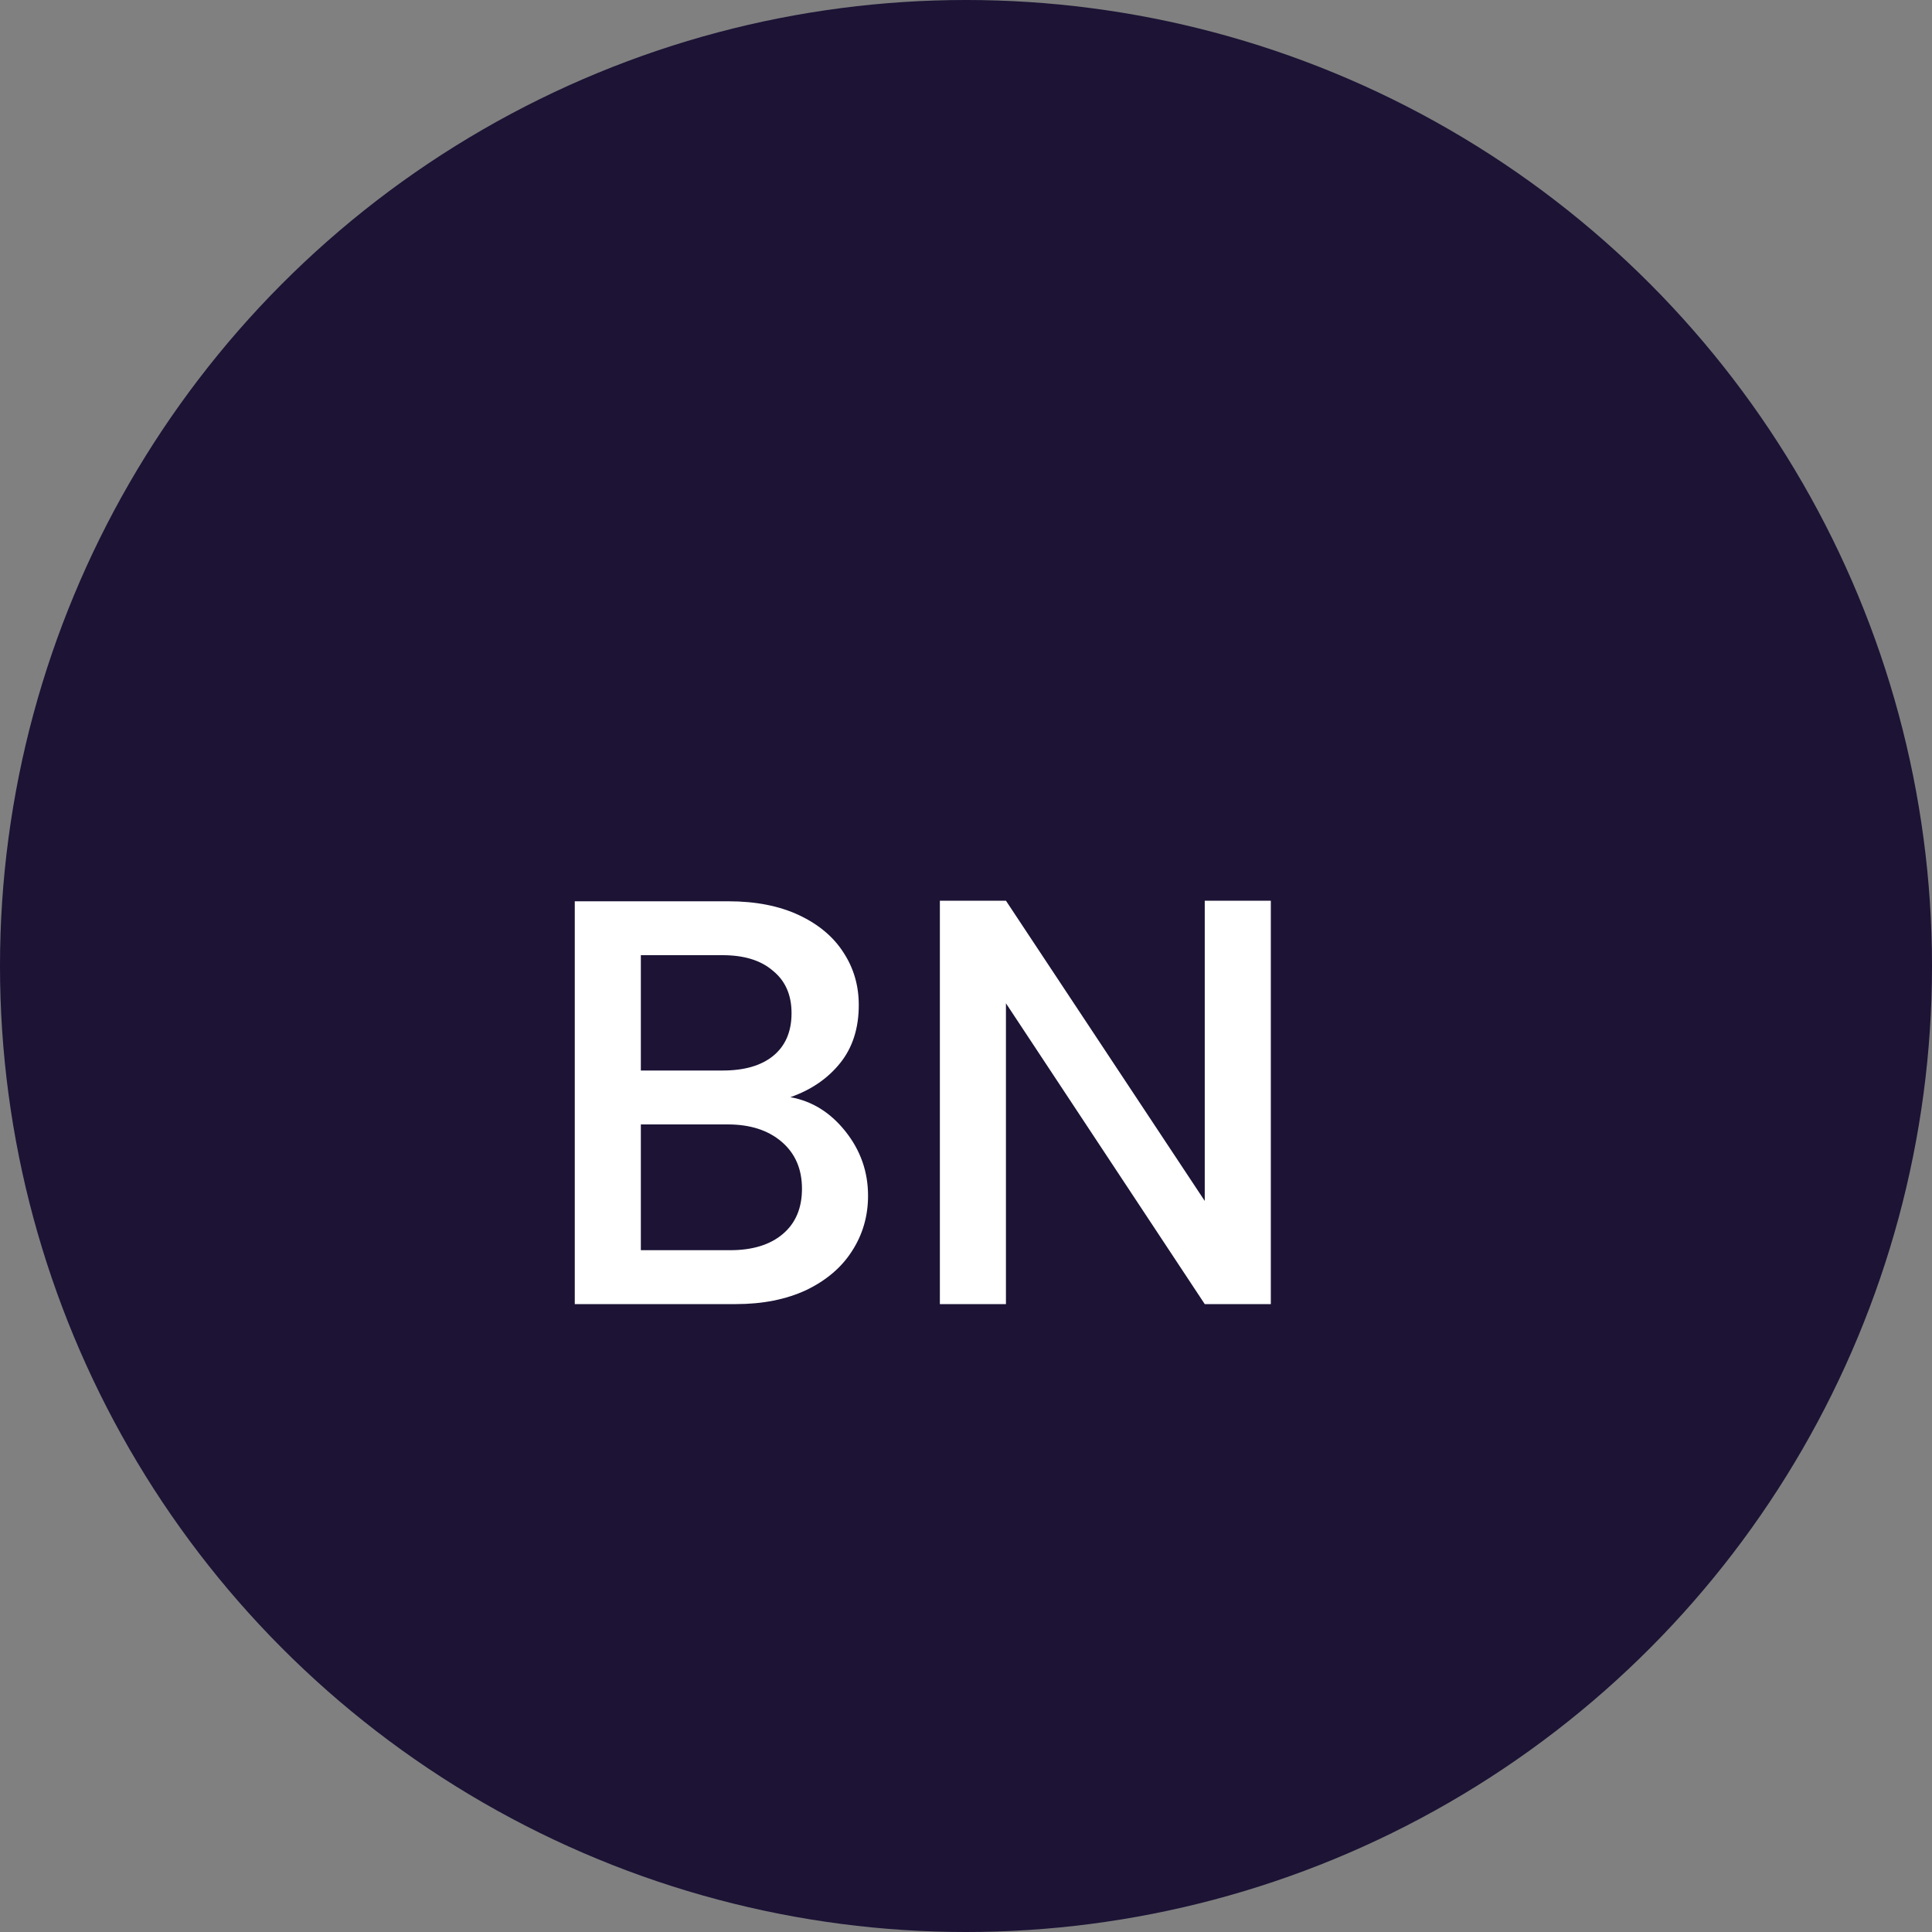 <svg width="40" height="40" viewBox="0 0 40 40" fill="none" xmlns="http://www.w3.org/2000/svg">
<rect x="0" y="0" width="40" height="40" fill="#808080" stroke="none"/>
<circle cx="20" cy="20" r="20" fill="#1C1335"/>
<path d="M16.364 22.716C16.812 22.796 17.192 23.032 17.504 23.424C17.816 23.816 17.972 24.26 17.972 24.756C17.972 25.18 17.86 25.564 17.636 25.908C17.42 26.244 17.104 26.512 16.688 26.712C16.272 26.904 15.788 27 15.236 27H11.9V18.66H15.08C15.648 18.66 16.136 18.756 16.544 18.948C16.952 19.14 17.26 19.4 17.468 19.728C17.676 20.048 17.78 20.408 17.78 20.808C17.78 21.288 17.652 21.688 17.396 22.008C17.14 22.328 16.796 22.564 16.364 22.716ZM13.268 22.164H14.96C15.408 22.164 15.756 22.064 16.004 21.864C16.26 21.656 16.388 21.36 16.388 20.976C16.388 20.6 16.26 20.308 16.004 20.1C15.756 19.884 15.408 19.776 14.96 19.776H13.268V22.164ZM15.116 25.884C15.58 25.884 15.944 25.772 16.208 25.548C16.472 25.324 16.604 25.012 16.604 24.612C16.604 24.204 16.464 23.88 16.184 23.64C15.904 23.4 15.532 23.28 15.068 23.28H13.268V25.884H15.116ZM26.311 27H24.943L20.827 20.772V27H19.459V18.648H20.827L24.943 24.864V18.648H26.311V27Z" fill="white"/>
</svg>
